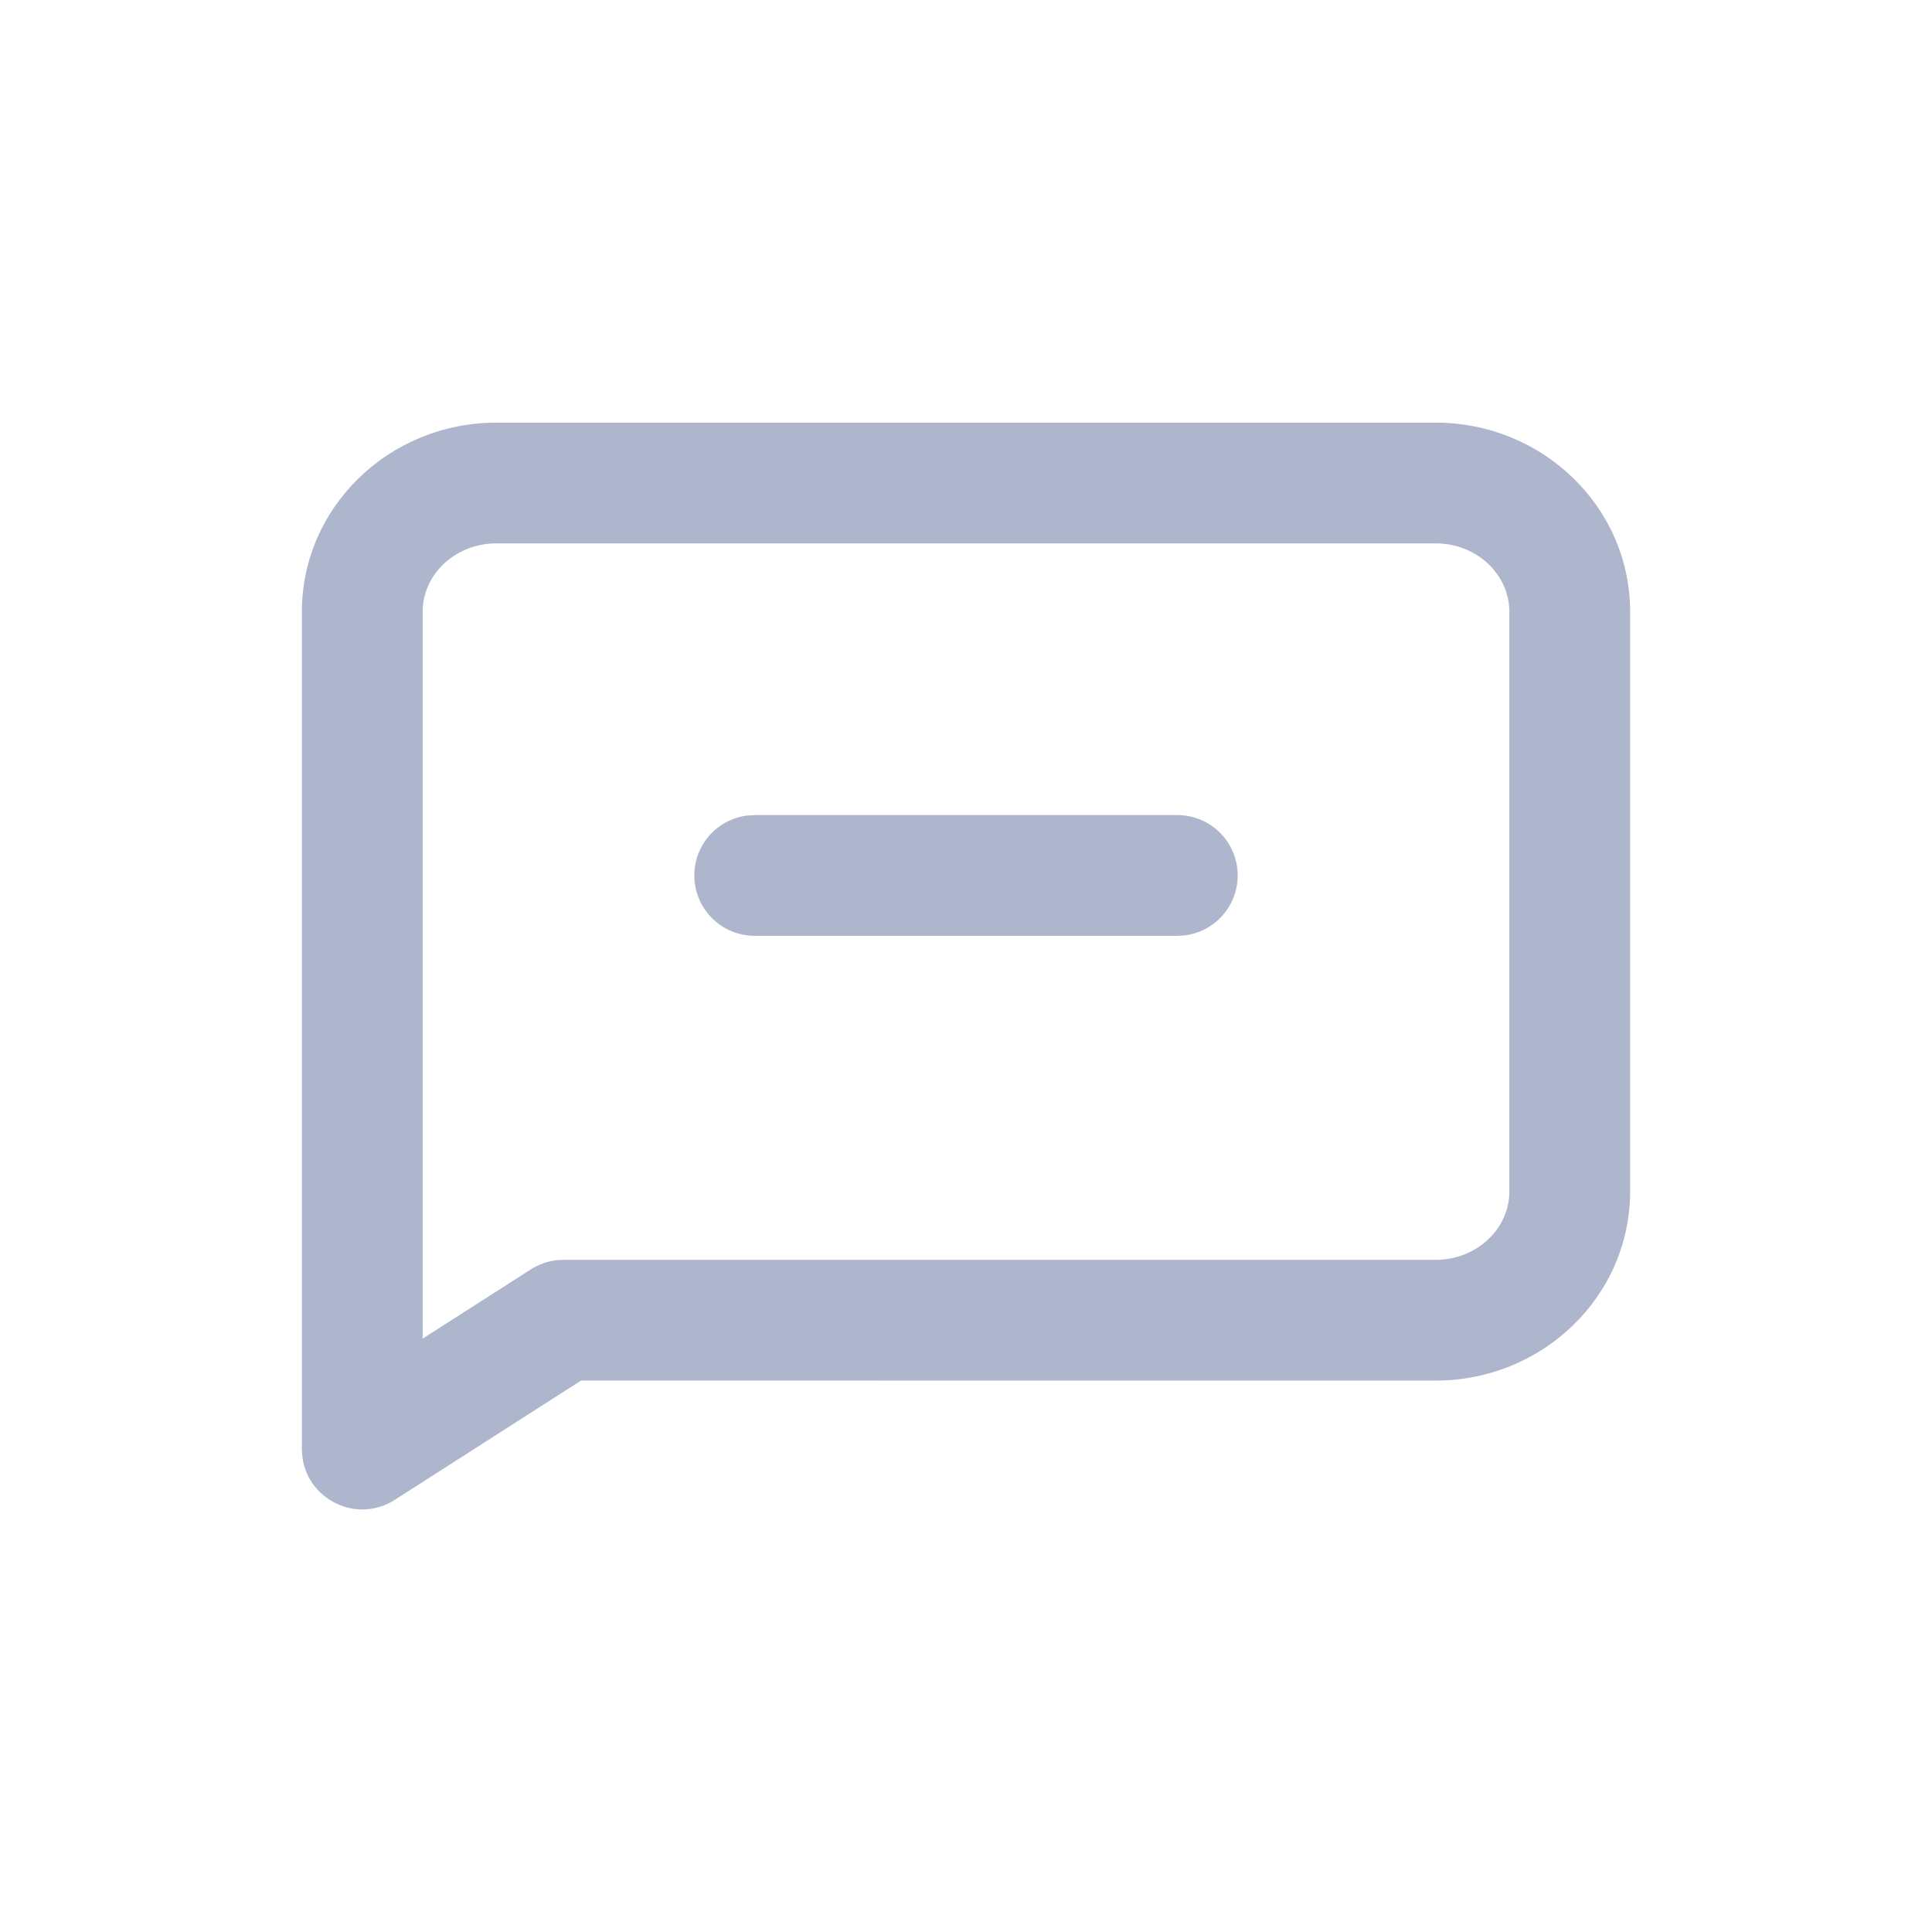 <svg xmlns="http://www.w3.org/2000/svg" viewBox="0 0 32 32" class="design-iconfont">
  <g fill="#ADB6CC" fill-rule="nonzero">
    <path d="M23.778,7 L8.222,7 C6.452,7 5,8.394 5,10.133 L5,24 L5.006,24.111 C5.083,24.834 5.905,25.248 6.539,24.842 L9.625,22.866 L23.778,22.867 C25.548,22.867 27,21.473 27,19.733 L27,10.133 C27,8.394 25.548,7 23.778,7 Z M8.222,9 L23.778,9 C24.462,9 25,9.517 25,10.133 L25,19.733 C25,20.35 24.462,20.867 23.778,20.867 L9.333,20.867 L9.219,20.873 C9.068,20.89 8.923,20.942 8.794,21.024 L7,22.172 L7,10.133 C7,9.517 7.538,9 8.222,9 Z"/>
    <path d="M19.5,13.5 C20.052,13.5 20.5,13.948 20.5,14.5 C20.5,15.013 20.114,15.436 19.617,15.493 L19.5,15.5 L12.5,15.5 C11.948,15.5 11.5,15.052 11.5,14.5 C11.5,13.987 11.886,13.564 12.383,13.507 L12.5,13.5 L19.5,13.5 Z"/>
  </g>
</svg>
